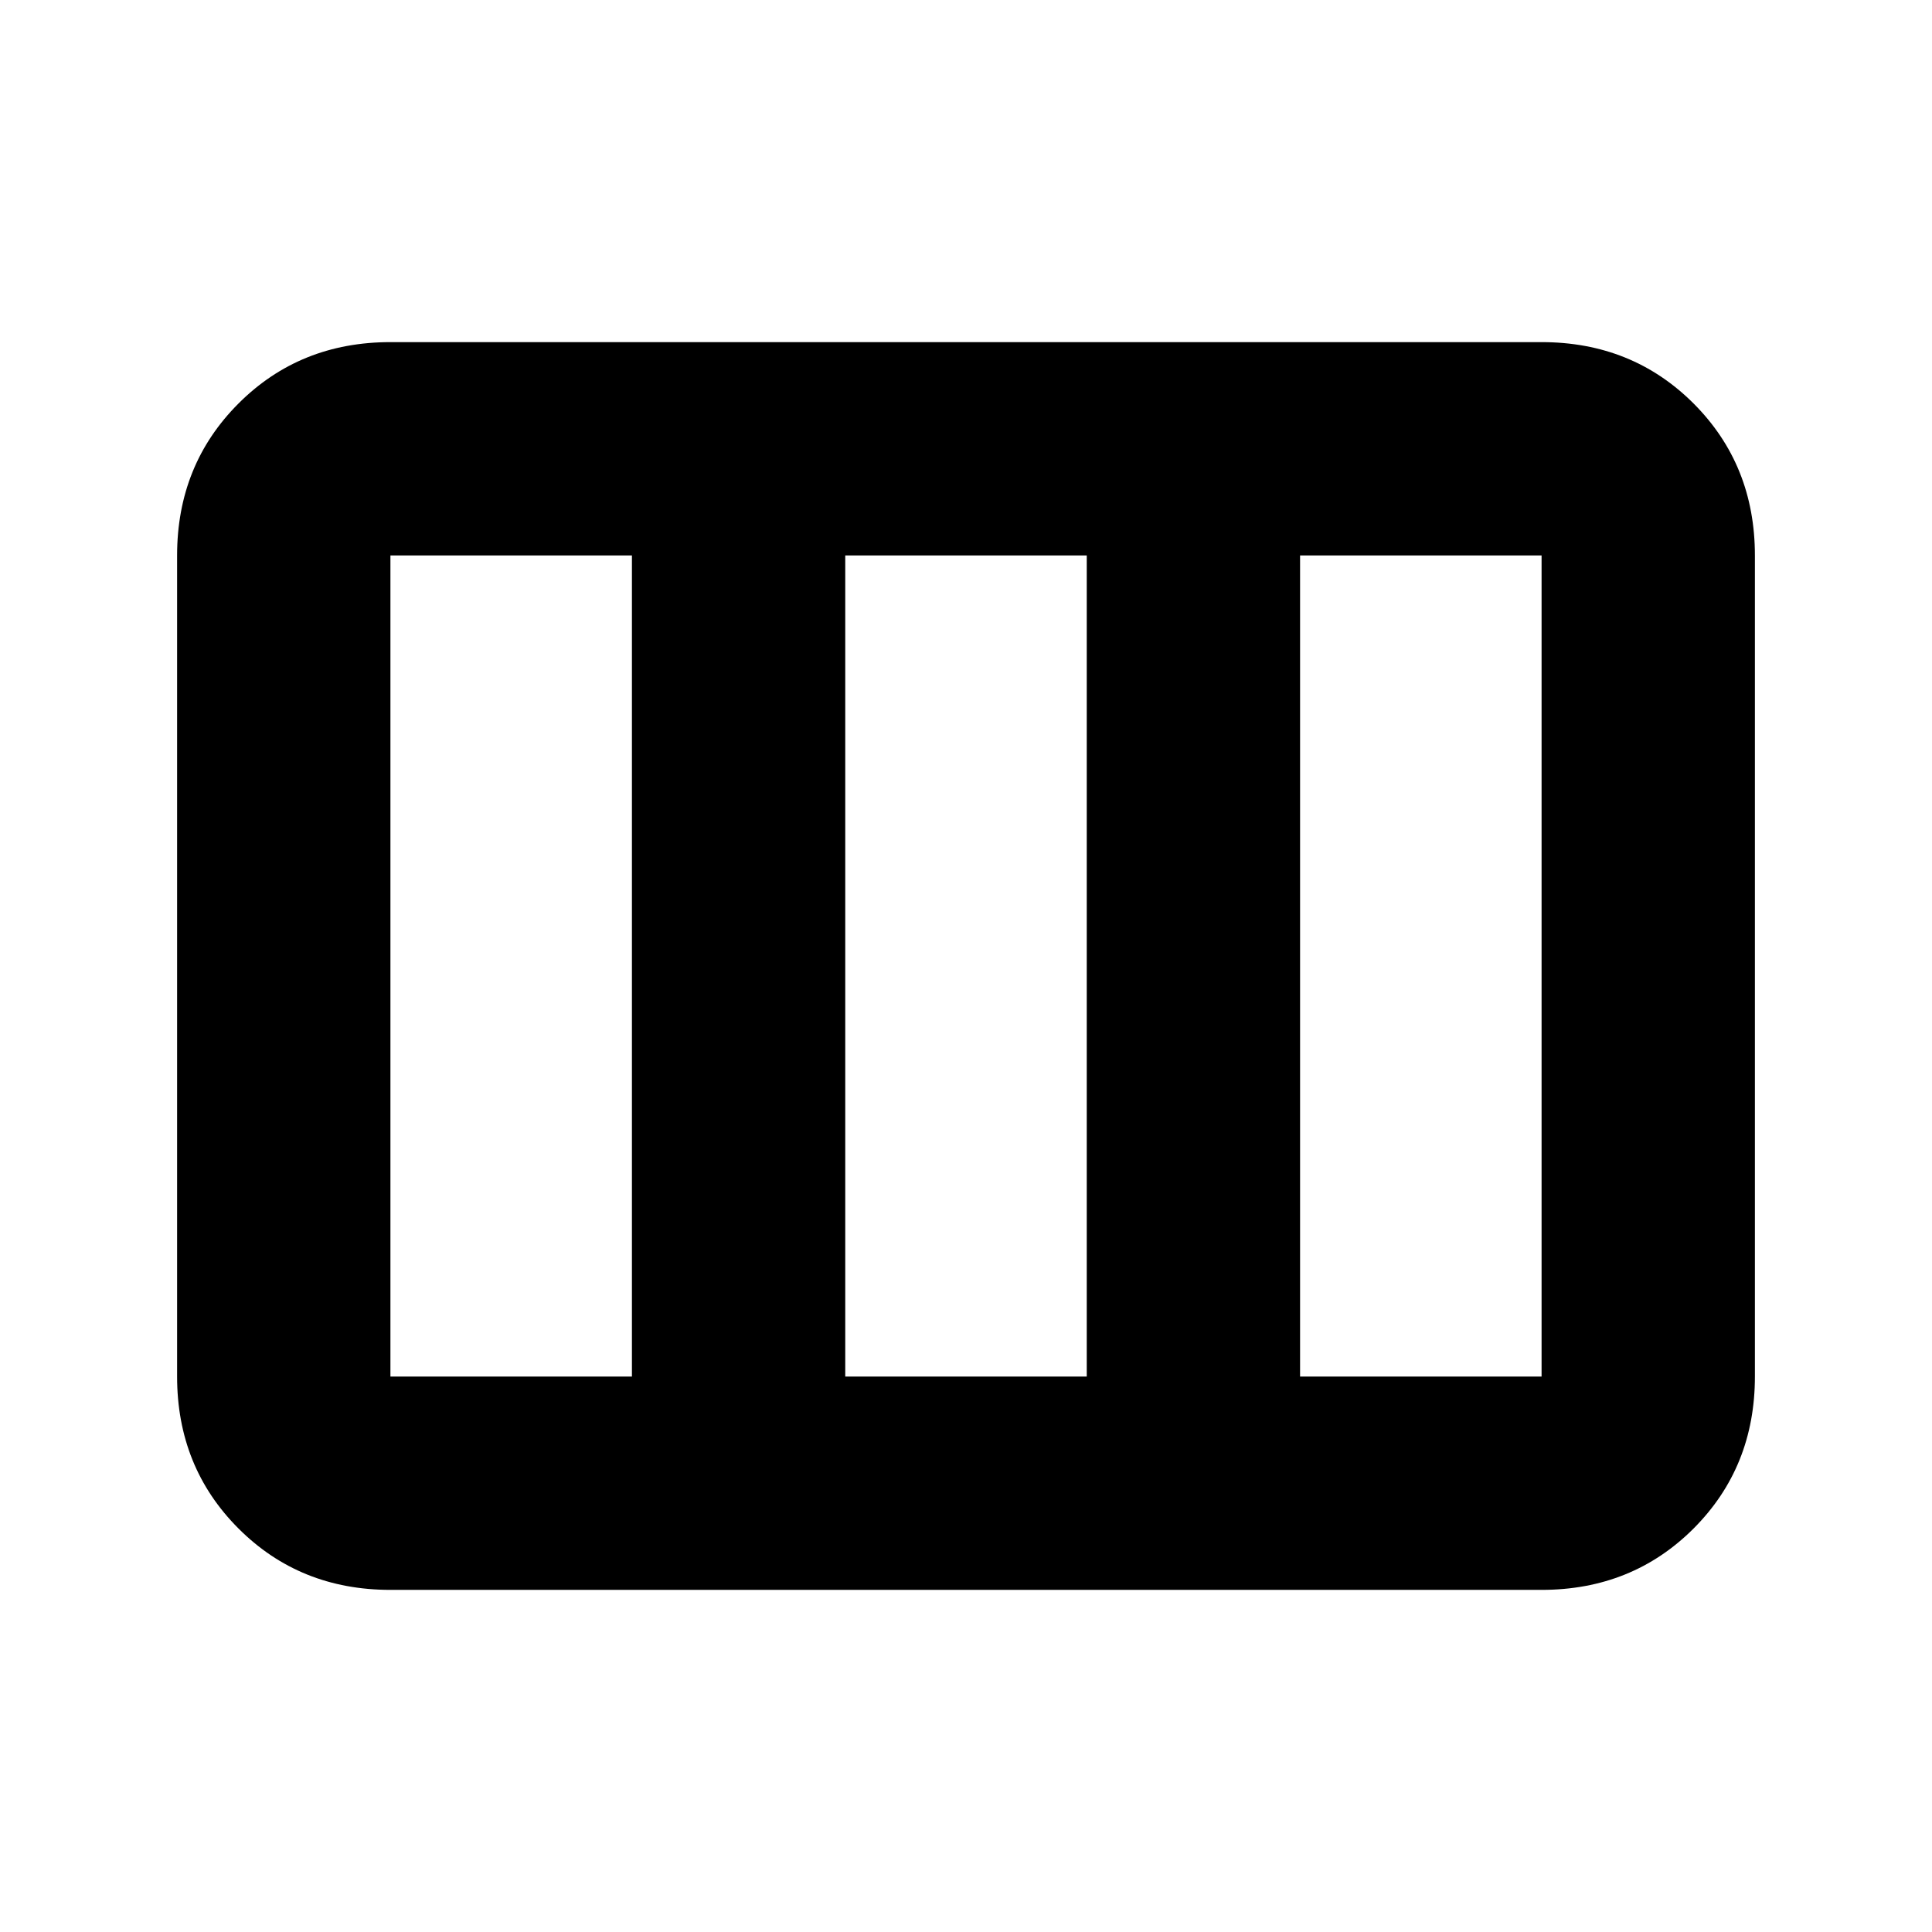 <svg xmlns="http://www.w3.org/2000/svg" height="24" width="24"><path d="M2.2 17.1V6.9q0-1.125.763-1.888.762-.762 1.887-.762h14.3q1.125 0 1.888.762.762.763.762 1.888v10.2q0 1.125-.762 1.888-.763.762-1.888.762H4.85q-1.125 0-1.887-.762Q2.2 18.225 2.2 17.1Zm2.65 0h3V6.9h-3v10.2Zm5.65 0h3V6.9h-3v10.2Zm5.65 0h3V6.9h-3v10.2Z"/></svg>